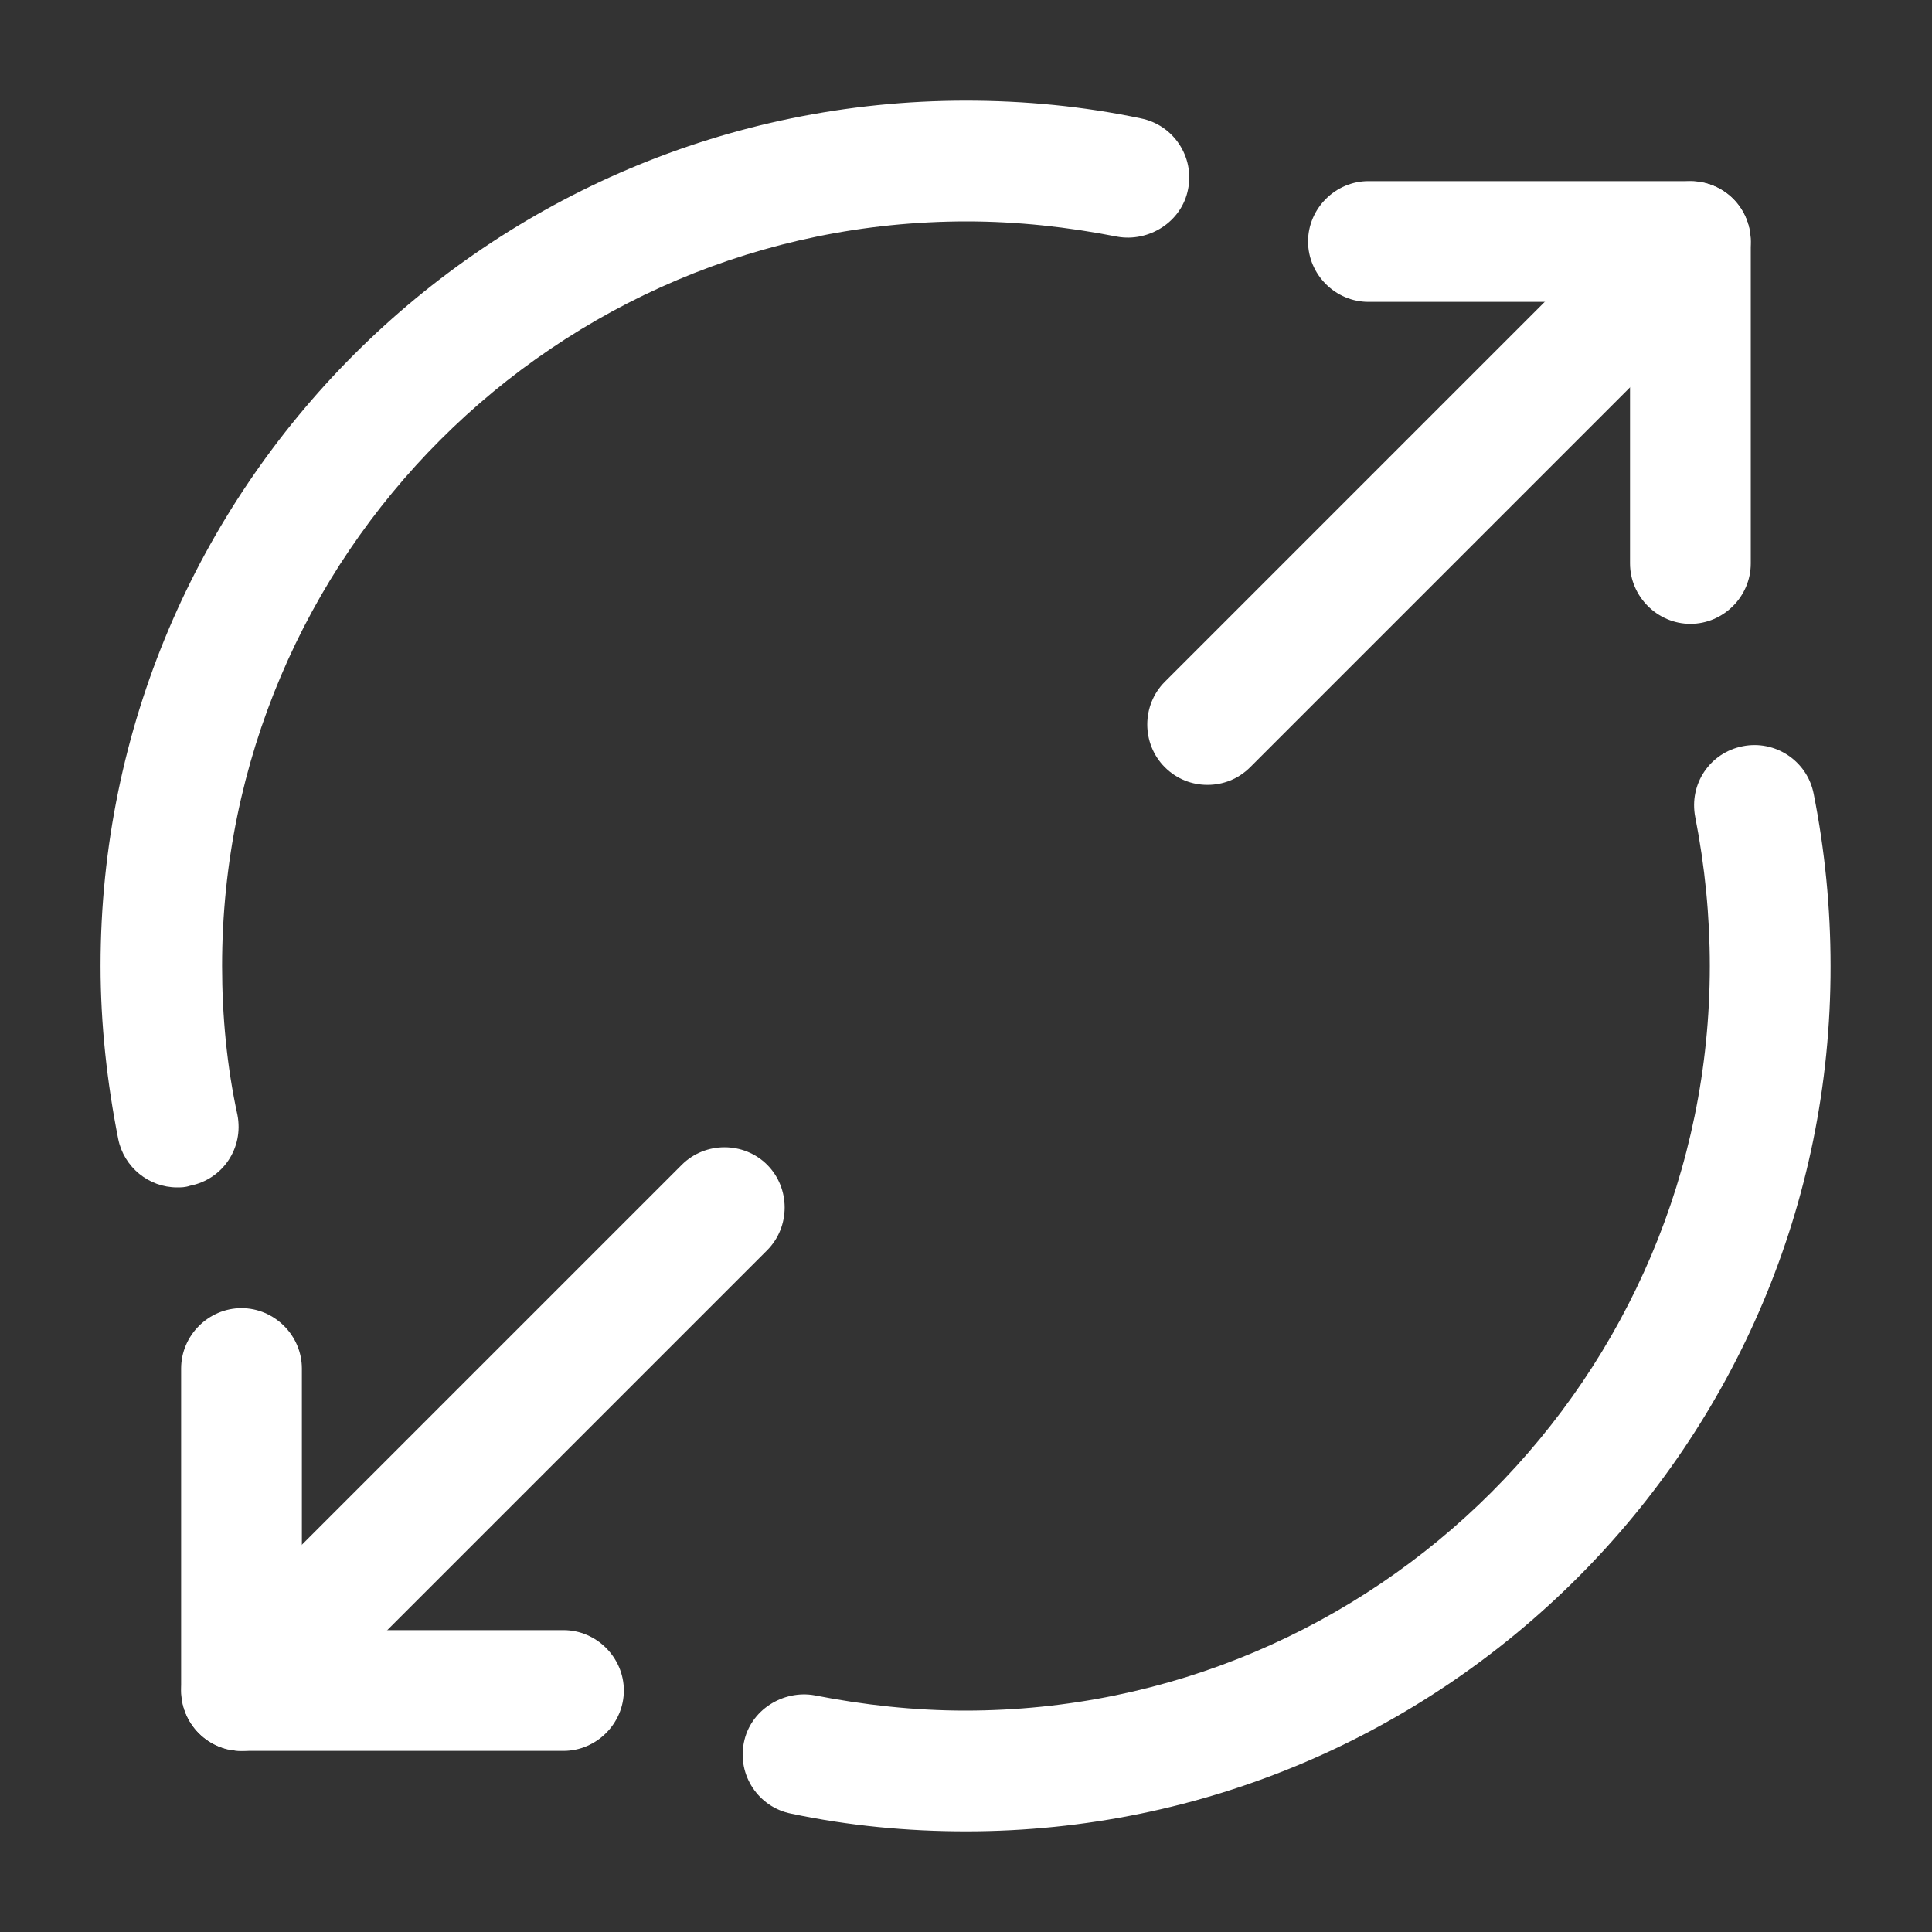 <svg width="20" height="20" viewBox="0 0 20 20" fill="none" xmlns="http://www.w3.org/2000/svg">
<rect x="0" y="0" width="20" height="20" fill="#333333" stroke="none"/>
<path d="M17.499 6.458C17.158 6.458 16.874 6.175 16.874 5.833V3.125H14.166C13.824 3.125 13.541 2.842 13.541 2.5C13.541 2.158 13.824 1.875 14.166 1.875H17.499C17.841 1.875 18.124 2.158 18.124 2.5V5.833C18.124 6.175 17.841 6.458 17.499 6.458Z" fill="white"/>
<path d="M12.5 8.125C12.342 8.125 12.183 8.067 12.058 7.942C11.816 7.7 11.816 7.3 12.058 7.058L17.058 2.058C17.3 1.817 17.7 1.817 17.942 2.058C18.183 2.3 18.183 2.7 17.942 2.942L12.942 7.942C12.817 8.067 12.658 8.125 12.5 8.125Z" fill="white"/>
<path d="M5.833 18.125H2.5C2.158 18.125 1.875 17.842 1.875 17.5V14.167C1.875 13.825 2.158 13.542 2.5 13.542C2.842 13.542 3.125 13.825 3.125 14.167V16.875H5.833C6.175 16.875 6.458 17.158 6.458 17.5C6.458 17.842 6.175 18.125 5.833 18.125Z" fill="white"/>
<path d="M2.5 18.125C2.342 18.125 2.183 18.067 2.058 17.942C1.817 17.7 1.817 17.3 2.058 17.058L7.058 12.058C7.3 11.816 7.7 11.816 7.942 12.058C8.183 12.3 8.183 12.7 7.942 12.942L2.942 17.942C2.817 18.067 2.658 18.125 2.5 18.125Z" fill="white"/>
<path d="M1.833 12.292C1.541 12.292 1.283 12.083 1.224 11.792C1.108 11.208 1.041 10.6 1.041 10C1.041 5.058 5.058 1.042 9.999 1.042C10.608 1.042 11.216 1.1 11.808 1.225C12.149 1.292 12.366 1.625 12.299 1.958C12.233 2.3 11.891 2.508 11.566 2.45C11.058 2.35 10.533 2.292 10.008 2.292C5.758 2.292 2.299 5.75 2.299 10C2.299 10.517 2.349 11.042 2.458 11.542C2.524 11.883 2.308 12.208 1.966 12.275C1.916 12.292 1.874 12.292 1.833 12.292Z" fill="white"/>
<path d="M10 18.958C9.391 18.958 8.783 18.9 8.191 18.775C7.85 18.708 7.633 18.375 7.7 18.042C7.766 17.7 8.108 17.492 8.433 17.55C8.941 17.65 9.466 17.708 9.991 17.708C14.241 17.708 17.7 14.25 17.7 10C17.7 9.483 17.649 8.967 17.549 8.458C17.483 8.117 17.7 7.792 18.041 7.725C18.375 7.658 18.708 7.875 18.775 8.217C18.891 8.8 18.95 9.4 18.95 10C18.958 14.942 14.941 18.958 10 18.958Z" fill="white"/>
</svg>
